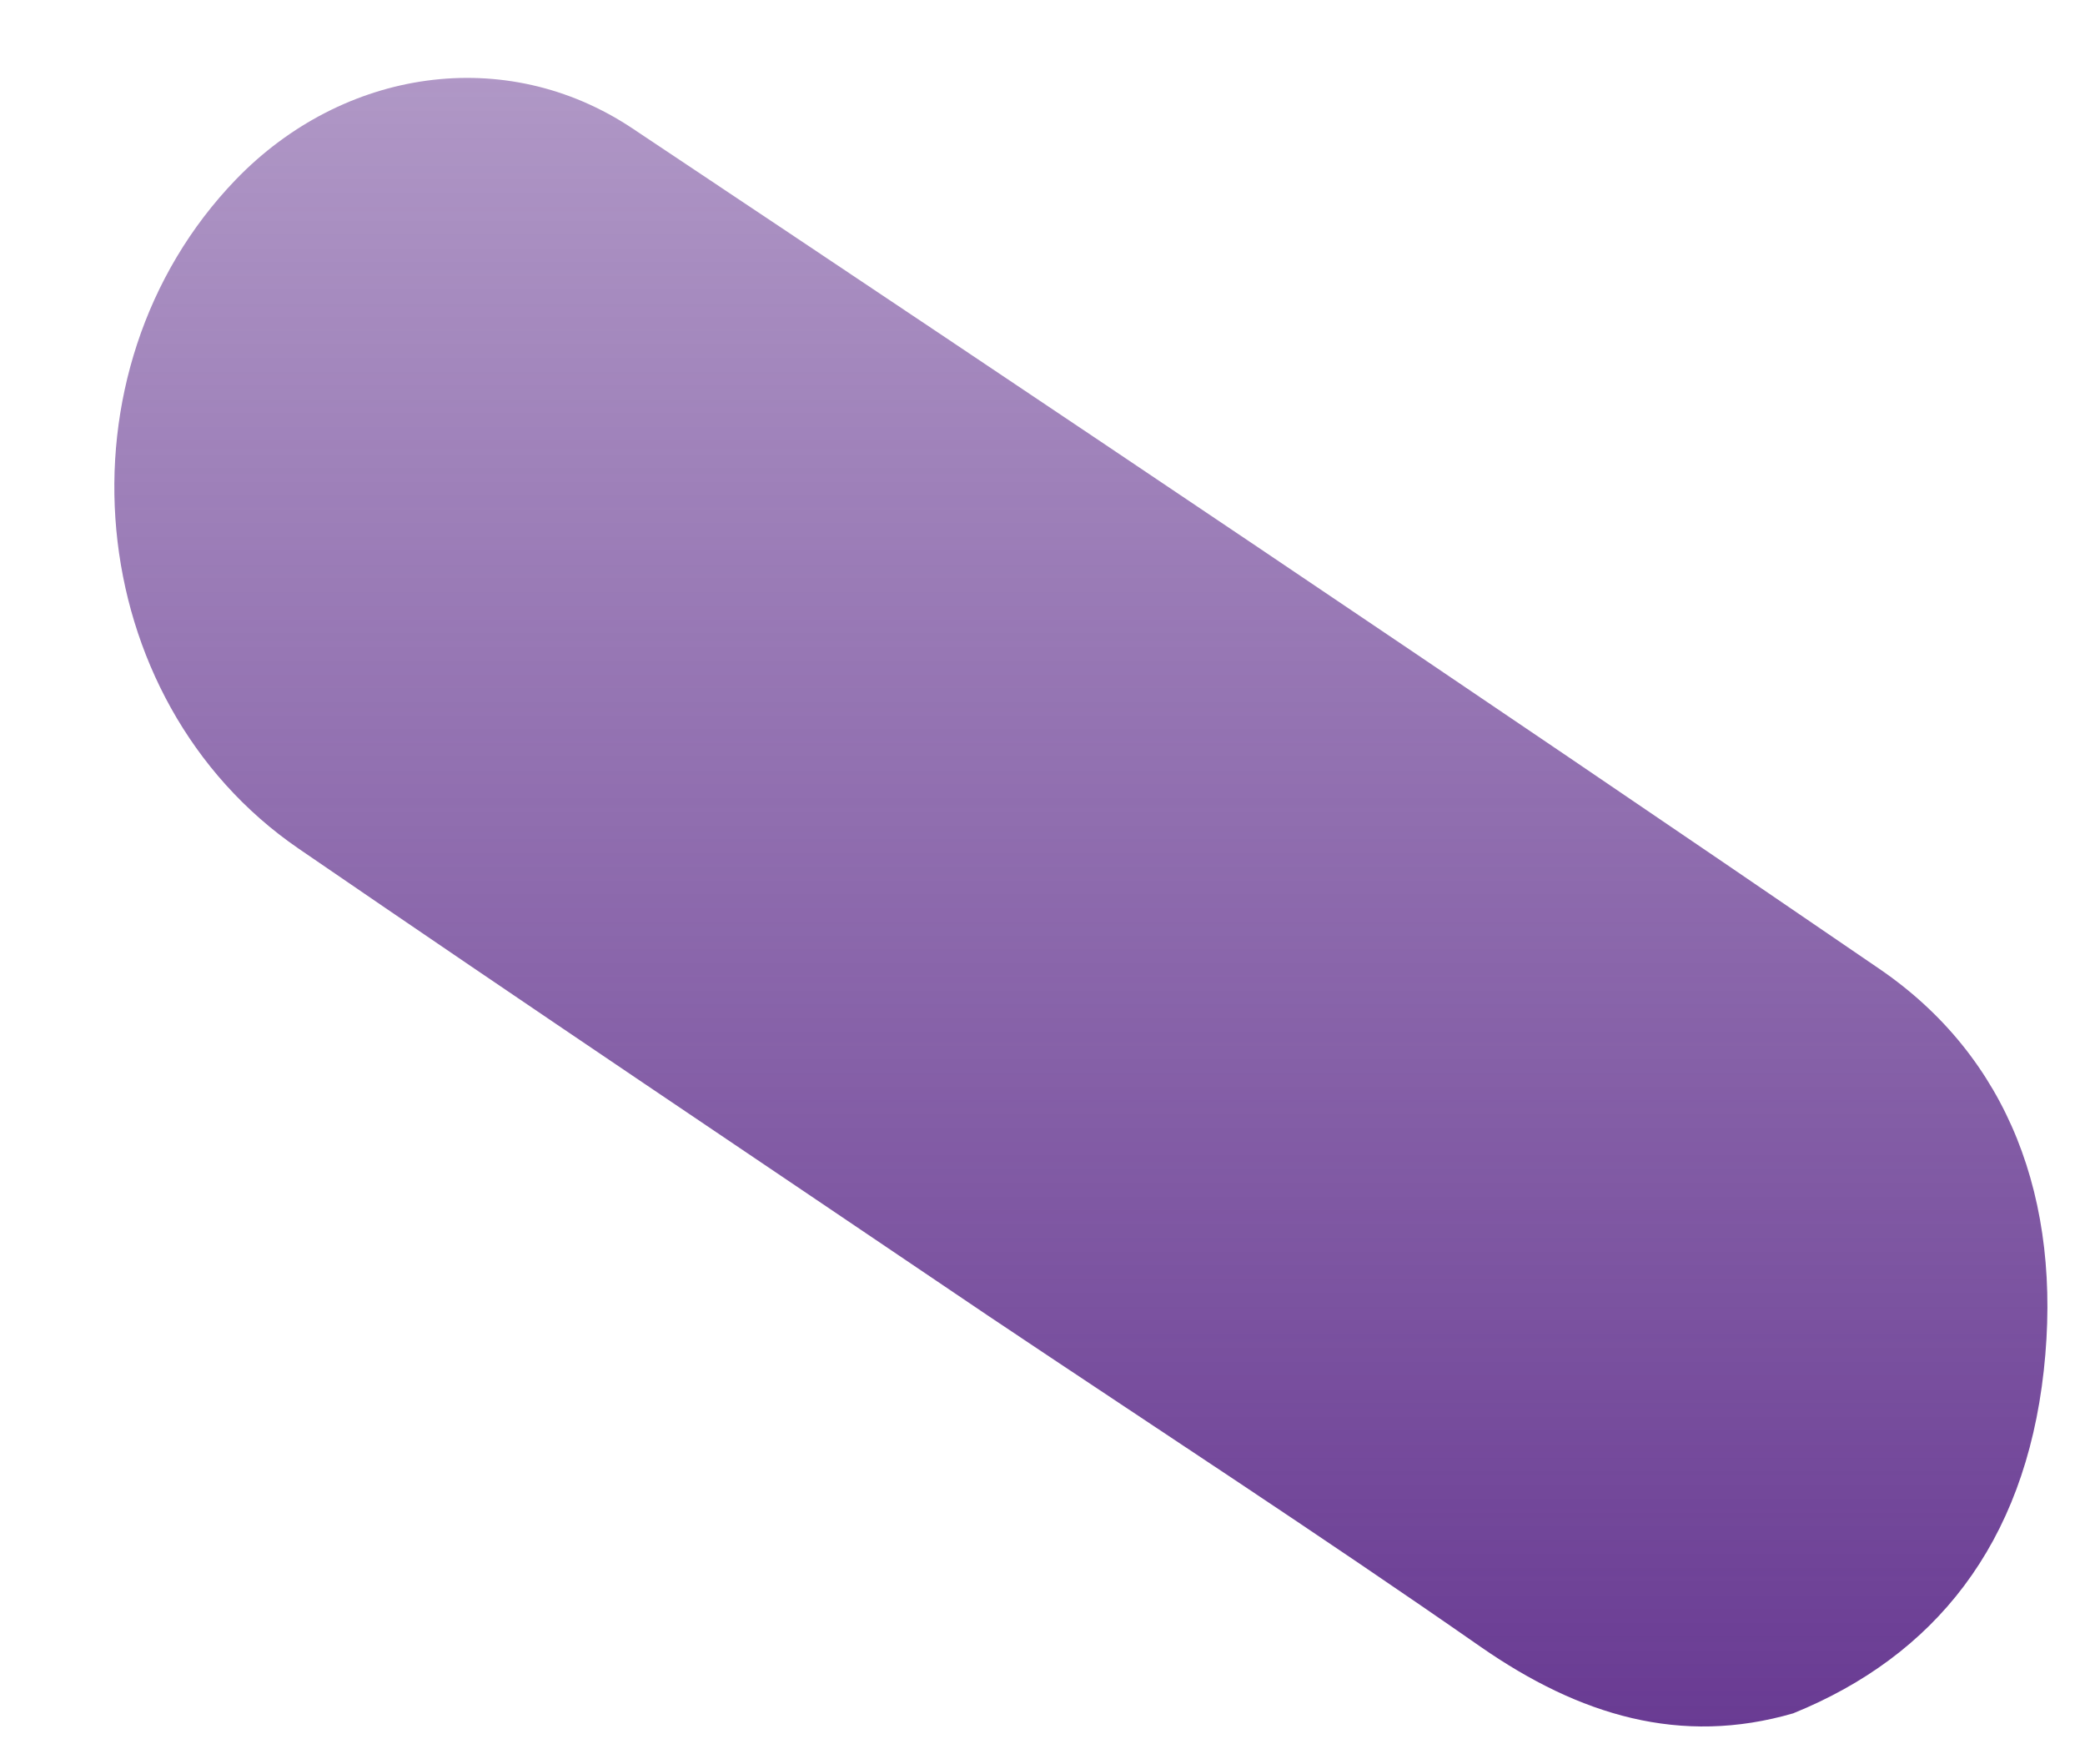 <svg width="13" height="11" viewBox="0 0 13 11" fill="none" xmlns="http://www.w3.org/2000/svg">
<path d="M6.165 8.206C4.73 7.235 3.292 6.272 1.862 5.291C0.504 4.36 0.319 2.314 1.471 1.119C2.138 0.429 3.151 0.272 3.944 0.801C6.543 2.534 9.138 4.275 11.72 6.042C12.519 6.589 12.861 7.477 12.743 8.545C12.623 9.63 12.06 10.325 11.181 10.682C10.479 10.886 9.848 10.695 9.234 10.269C8.221 9.563 7.189 8.892 6.165 8.206Z" fill="url(#paint0_linear_19_265)"/>
<defs>
<linearGradient id="paint0_linear_19_265" x1="6.739" y1="0.486" x2="6.739" y2="10.764" gradientUnits="userSpaceOnUse">
<stop stop-color="#693B93" stop-opacity="0.53"/>
<stop offset="1" stop-color="#693B93"/>
</linearGradient>
</defs>
</svg>

